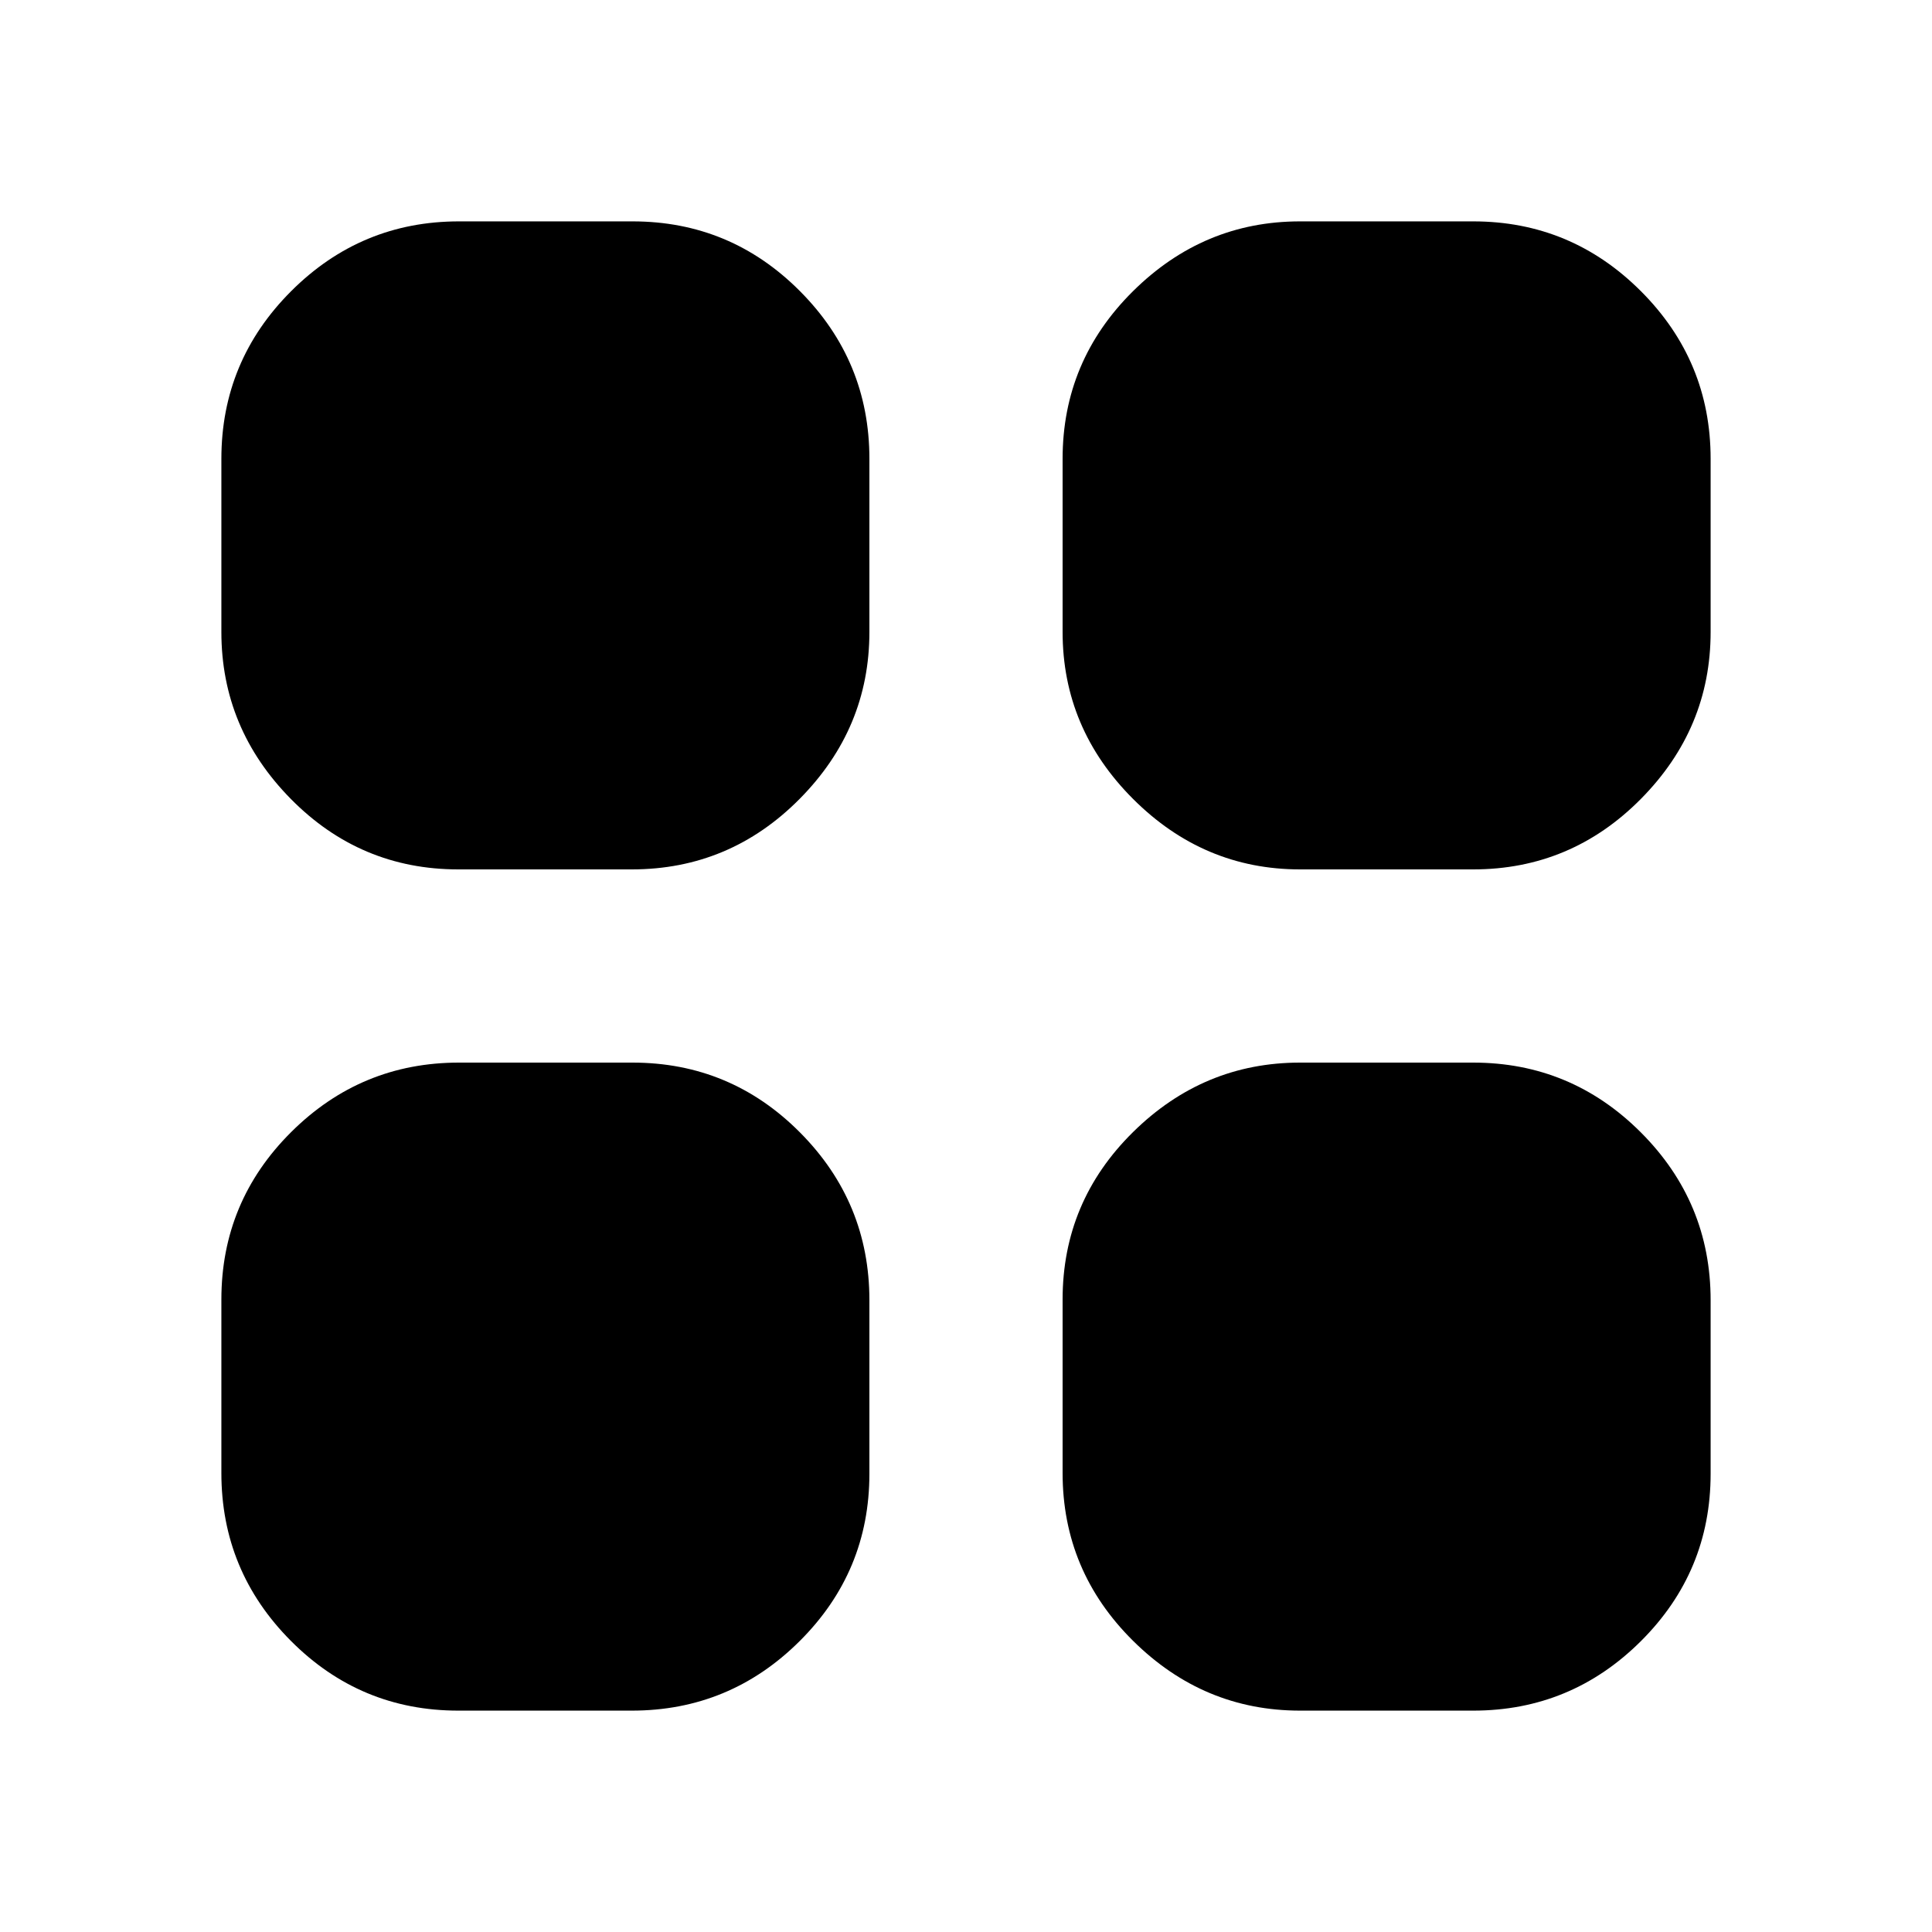 <svg xmlns="http://www.w3.org/2000/svg" height="20" viewBox="0 -960 960 960" width="20"><path d="M227.736-528q-48.711 0-83.224-35.013Q110-598.025 110-646v-86q0-48.675 34.688-83.338Q179.377-850 228.088-850h86.176q48.711 0 83.223 34.662Q432-780.675 432-732v86q0 47.975-34.688 82.987Q362.623-528 313.912-528h-86.176Zm0 418q-48.711 0-83.224-34.688Q110-179.377 110-228.088v-86.176q0-48.711 34.688-83.223Q179.377-432 228.088-432h86.176q48.711 0 83.223 34.688Q432-362.623 432-313.912v86.176q0 48.711-34.688 83.224Q362.623-110 313.912-110h-86.176ZM646-528q-47.975 0-82.987-35.013Q528-598.025 528-646v-86q0-48.675 35.013-83.338Q598.025-850 646-850h86q48.675 0 83.338 34.662Q850-780.675 850-732v86q0 47.975-34.662 82.987Q780.675-528 732-528h-86Zm0 418q-47.975 0-82.987-34.688Q528-179.377 528-228.088v-86.176q0-48.711 35.013-83.223Q598.025-432 646-432h86q48.675 0 83.338 34.688Q850-362.623 850-313.912v86.176q0 48.711-34.662 83.224Q780.675-110 732-110h-86Z"/></svg>